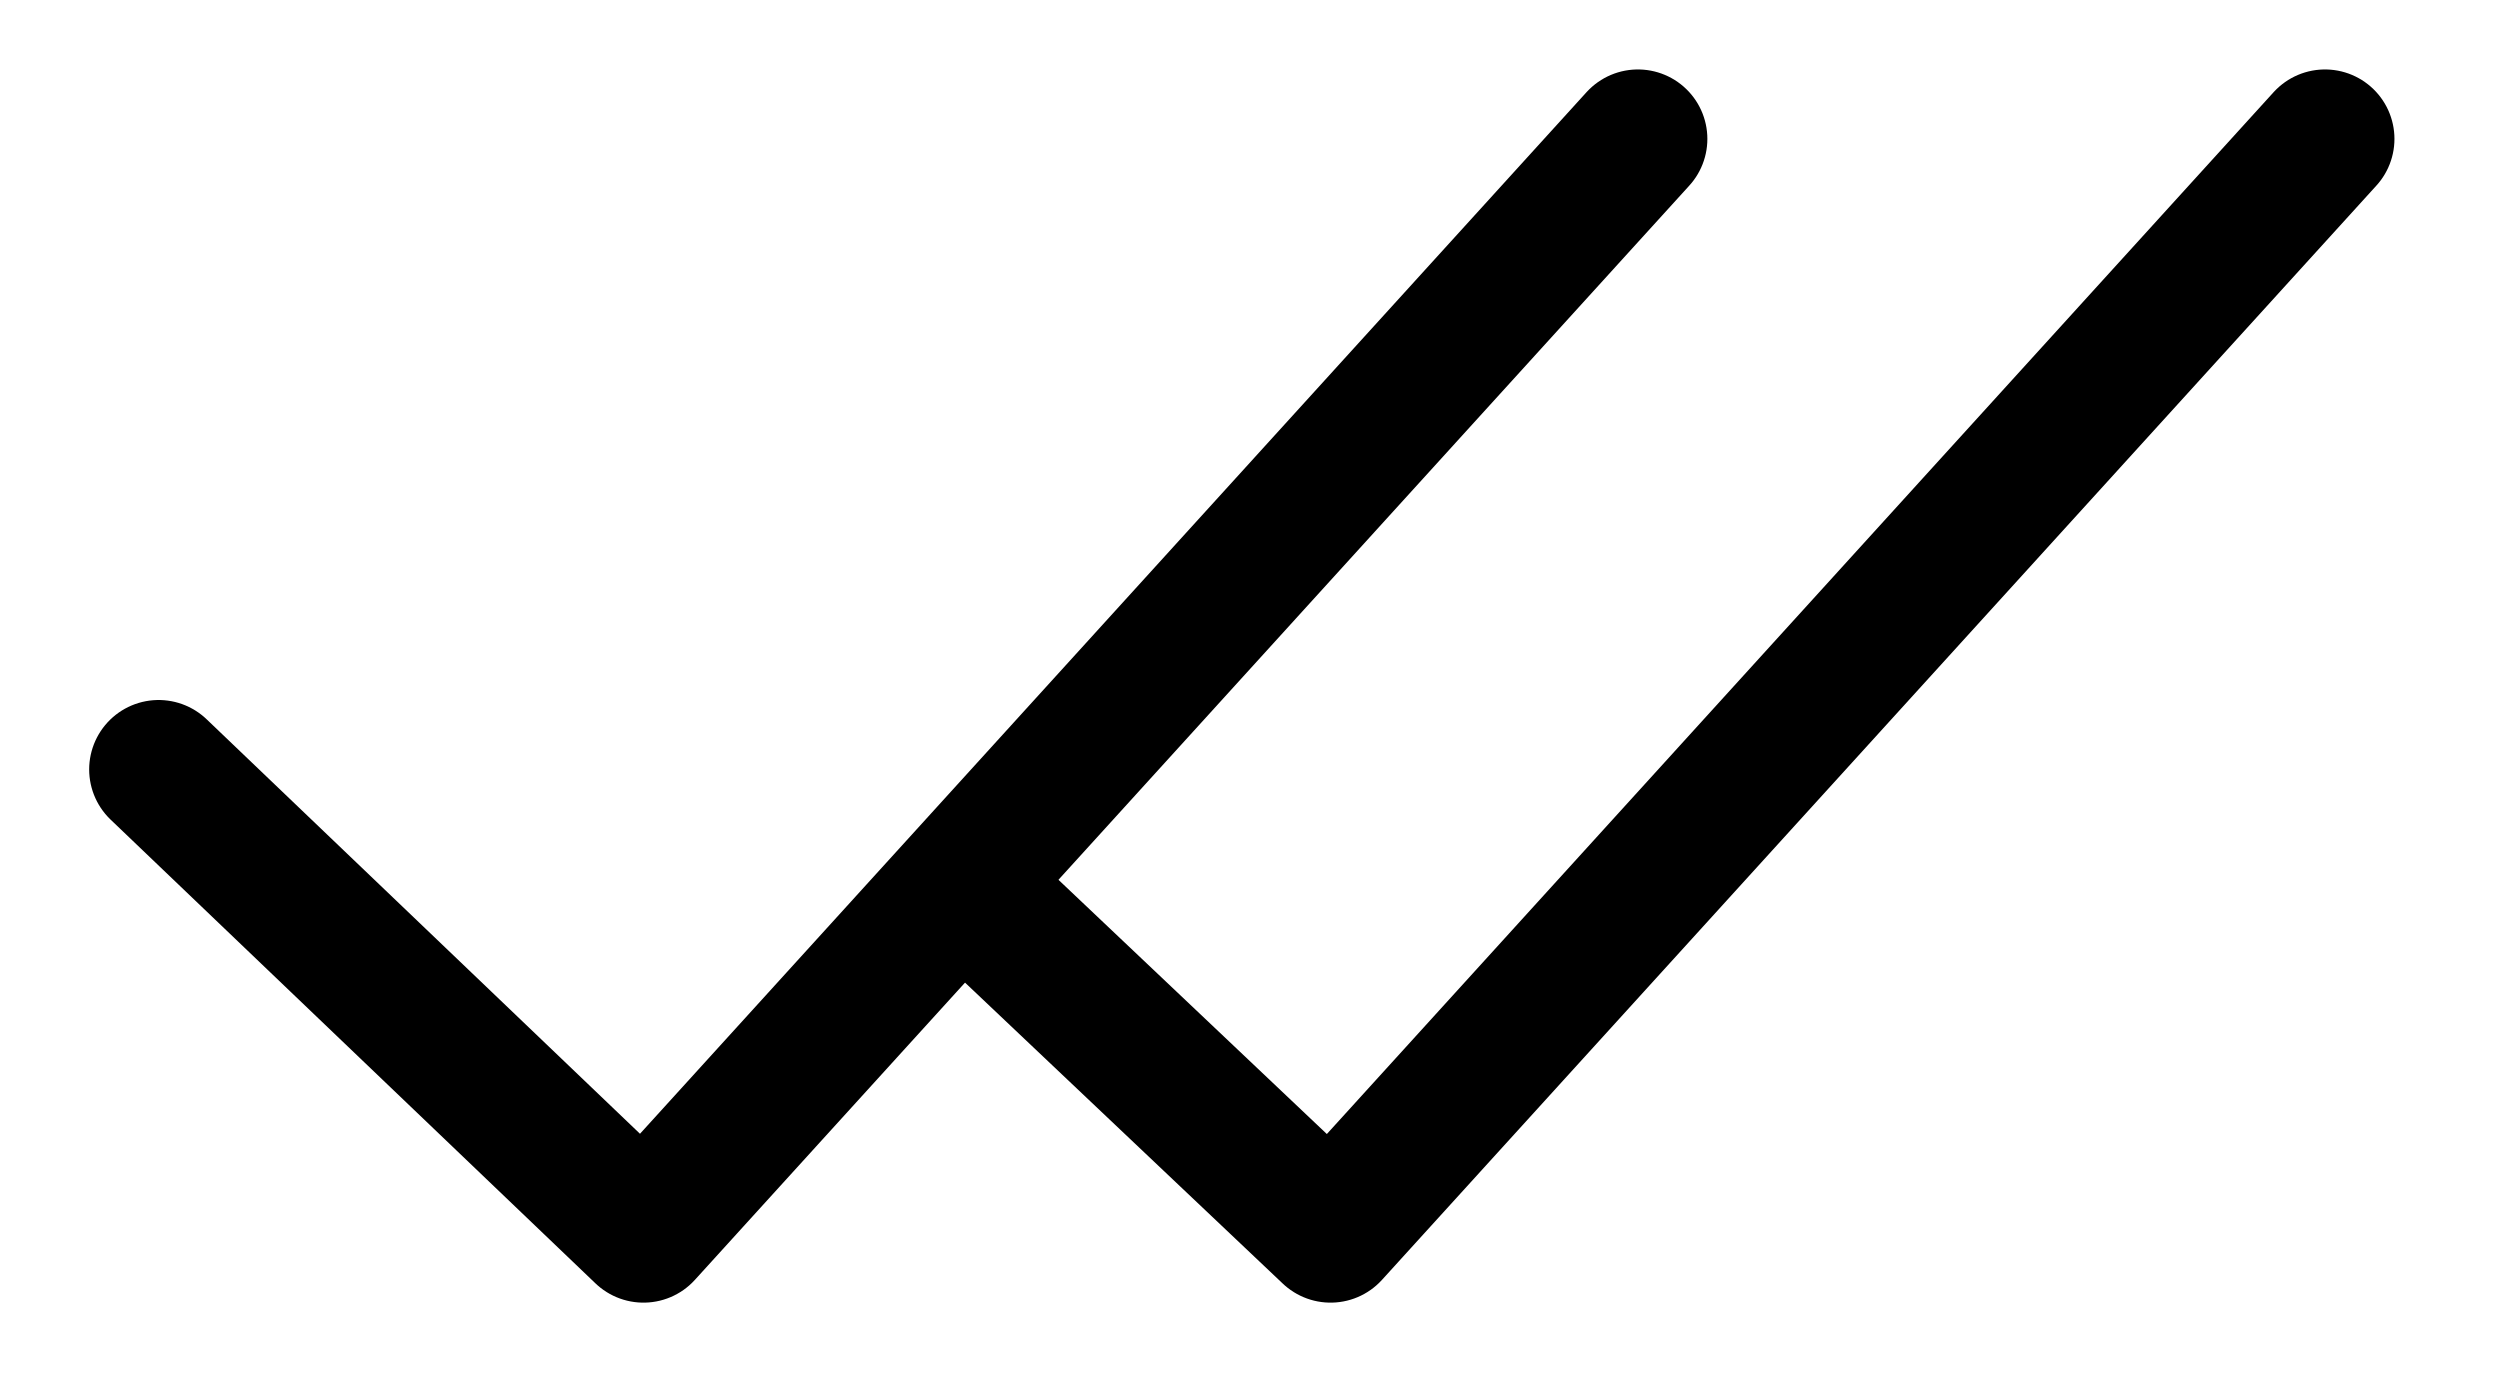 
<svg width="18" height="10" viewBox="0 0 18 10" fill="none" xmlns="http://www.w3.org/2000/svg">
<path d="M11.793 1L4.633 8.879L1.142 5.54" stroke="#000" stroke-linecap="round" stroke-linejoin="round"/>
<path d="M16.74 1L9.58 8.879L6.984 6.42" stroke="#000" stroke-linecap="round" stroke-linejoin="round"/>
</svg>
